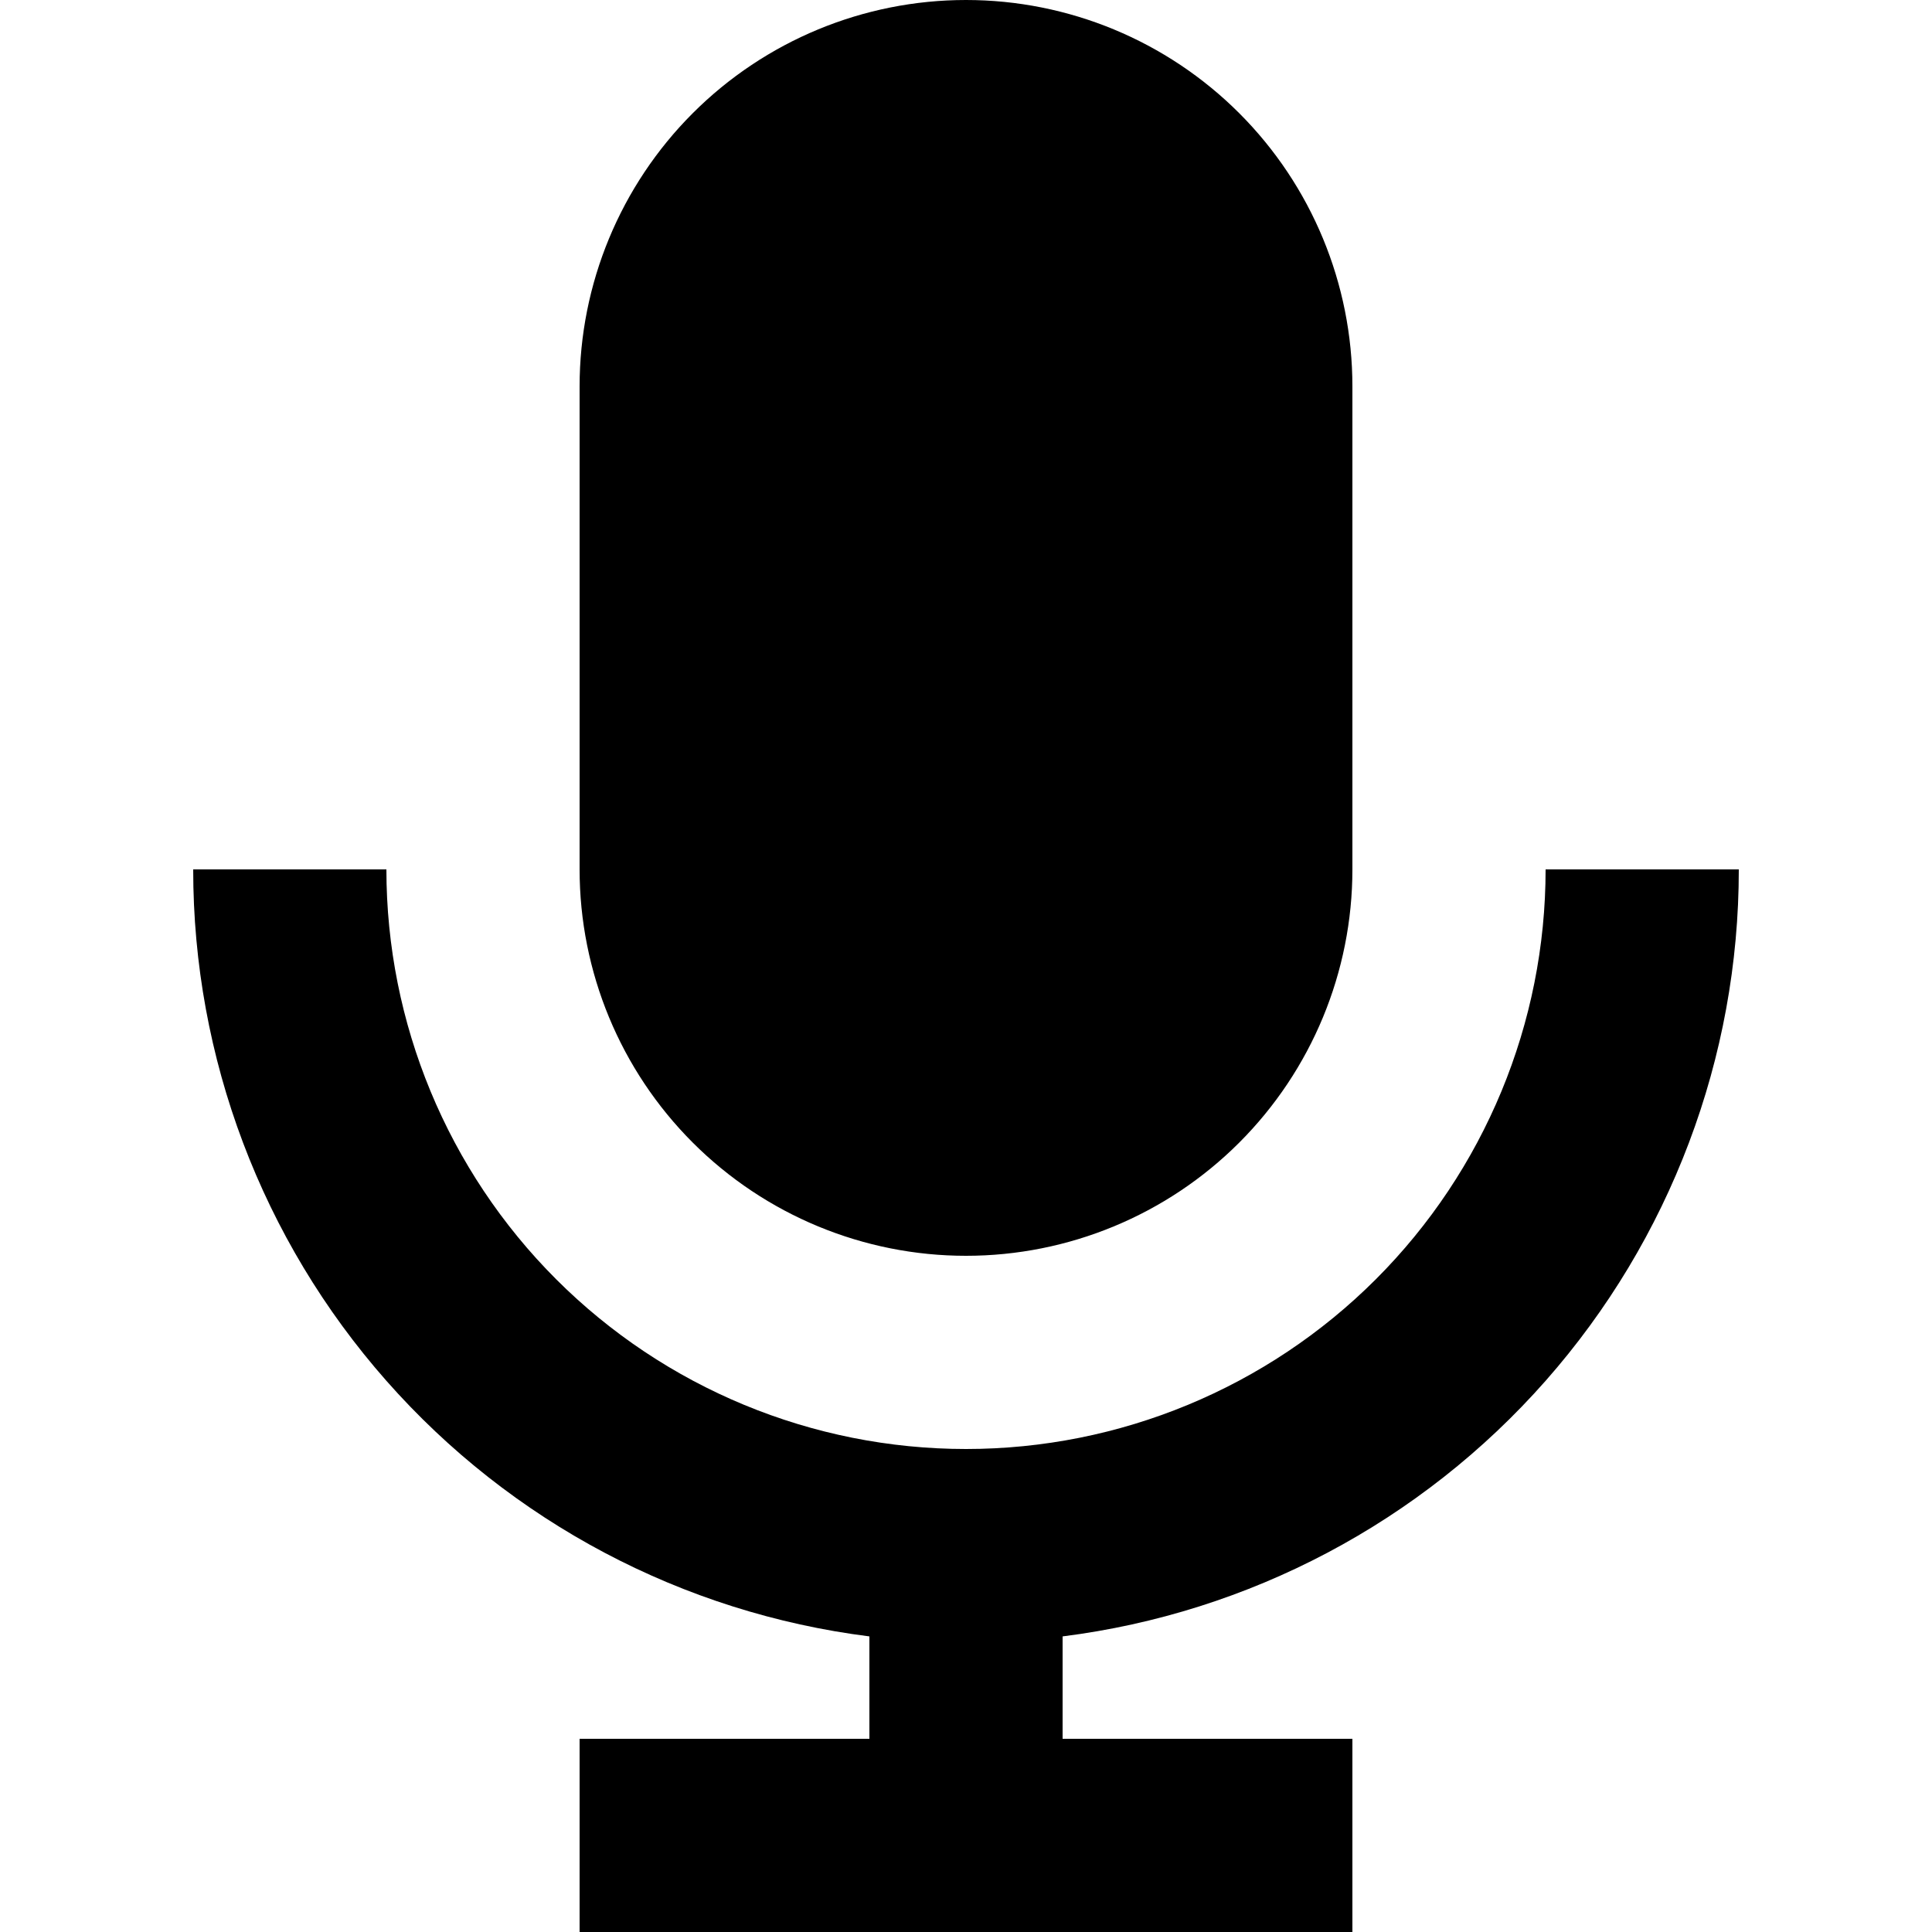 <svg width="50" height="50" viewBox="0 0 50 50" fill="none" xmlns="http://www.w3.org/2000/svg">
<path d="M22.5 45V42.35C17.666 41.741 13.22 39.388 9.998 35.733C6.775 32.078 4.998 27.372 5 22.5H10C10 26.478 11.58 30.294 14.393 33.107C17.206 35.92 21.022 37.5 25 37.5C28.978 37.5 32.794 35.92 35.607 33.107C38.42 30.294 40 26.478 40 22.5H45C45.002 27.372 43.224 32.078 40.002 35.733C36.78 39.388 32.334 41.741 27.5 42.35V45H35V50H15V45H22.5ZM15 10C15 7.348 16.054 4.804 17.929 2.929C19.804 1.054 22.348 0 25 0C27.652 0 30.196 1.054 32.071 2.929C33.946 4.804 35 7.348 35 10V22.5C35 25.152 33.946 27.696 32.071 29.571C30.196 31.446 27.652 32.5 25 32.5C22.348 32.5 19.804 31.446 17.929 29.571C16.054 27.696 15 25.152 15 22.5V10Z" fill="black"/>
</svg>

